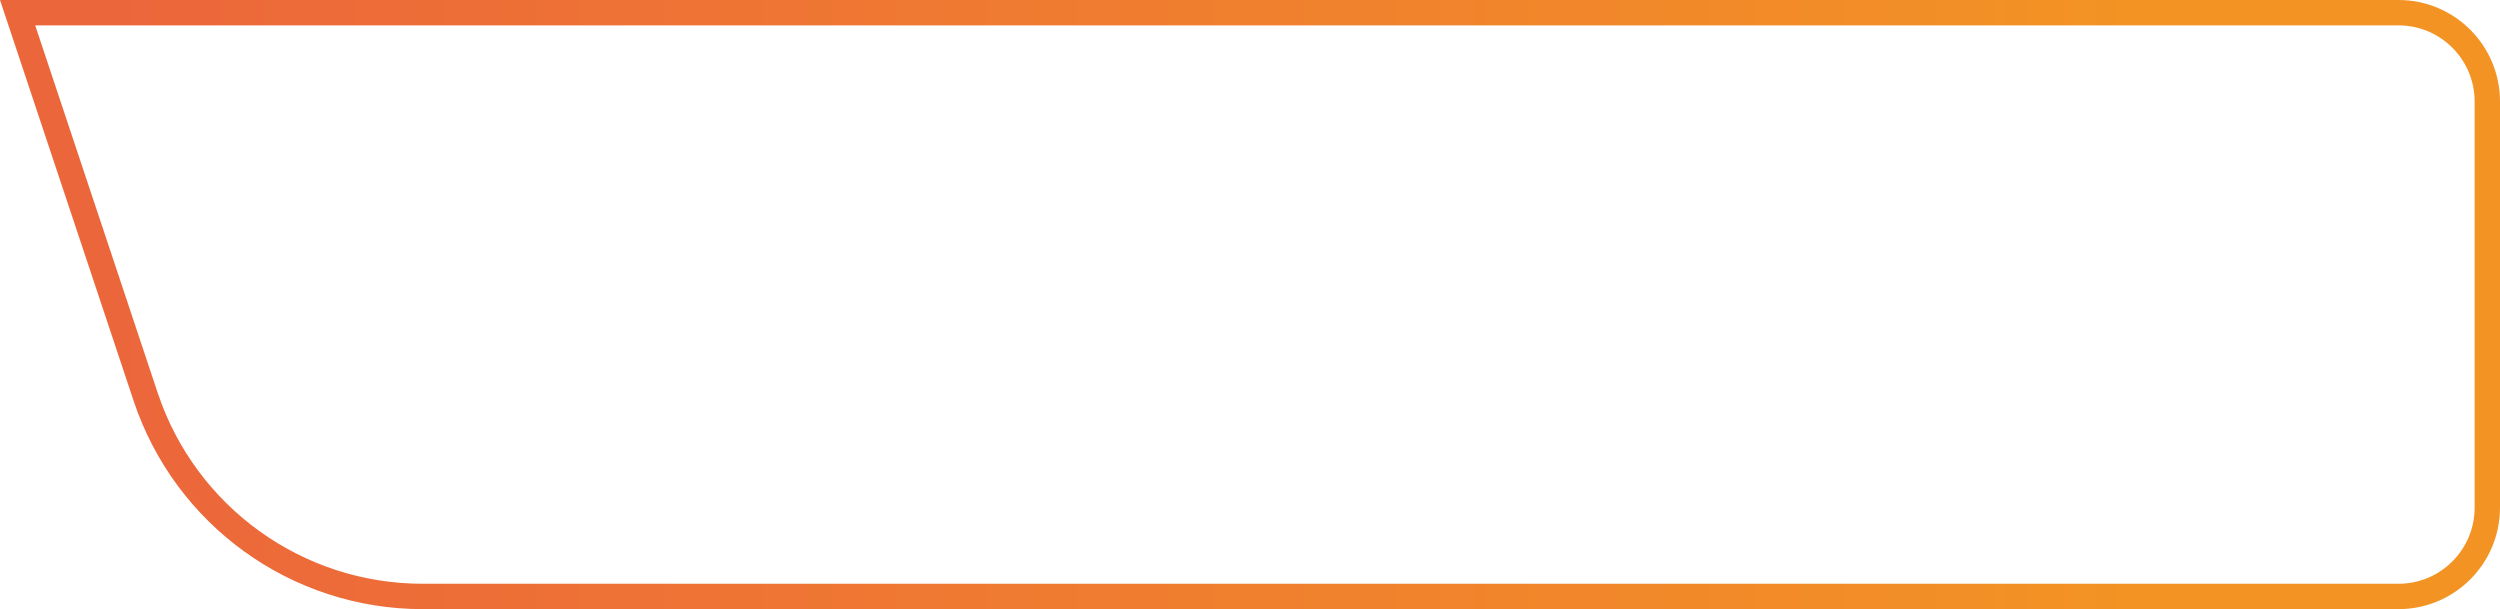 <svg width="197" height="48" viewBox="0 0 197 48" fill="none" xmlns="http://www.w3.org/2000/svg">
<path d="M196 8C196 4.134 192.866 1 189 1H1.387L11.479 31.273C14.609 40.665 23.398 47 33.298 47H189C192.866 47 196 43.866 196 40V8Z" stroke="url(#paint0_linear)" stroke-width="2"/>
<defs>
<linearGradient id="paint0_linear" x1="197" y1="48" x2="8.441" y2="48" gradientUnits="userSpaceOnUse">
<stop offset="0.151" stop-color="#F39324"/>
<stop offset="1" stop-color="#EC663B"/>
</linearGradient>
</defs>
</svg>
